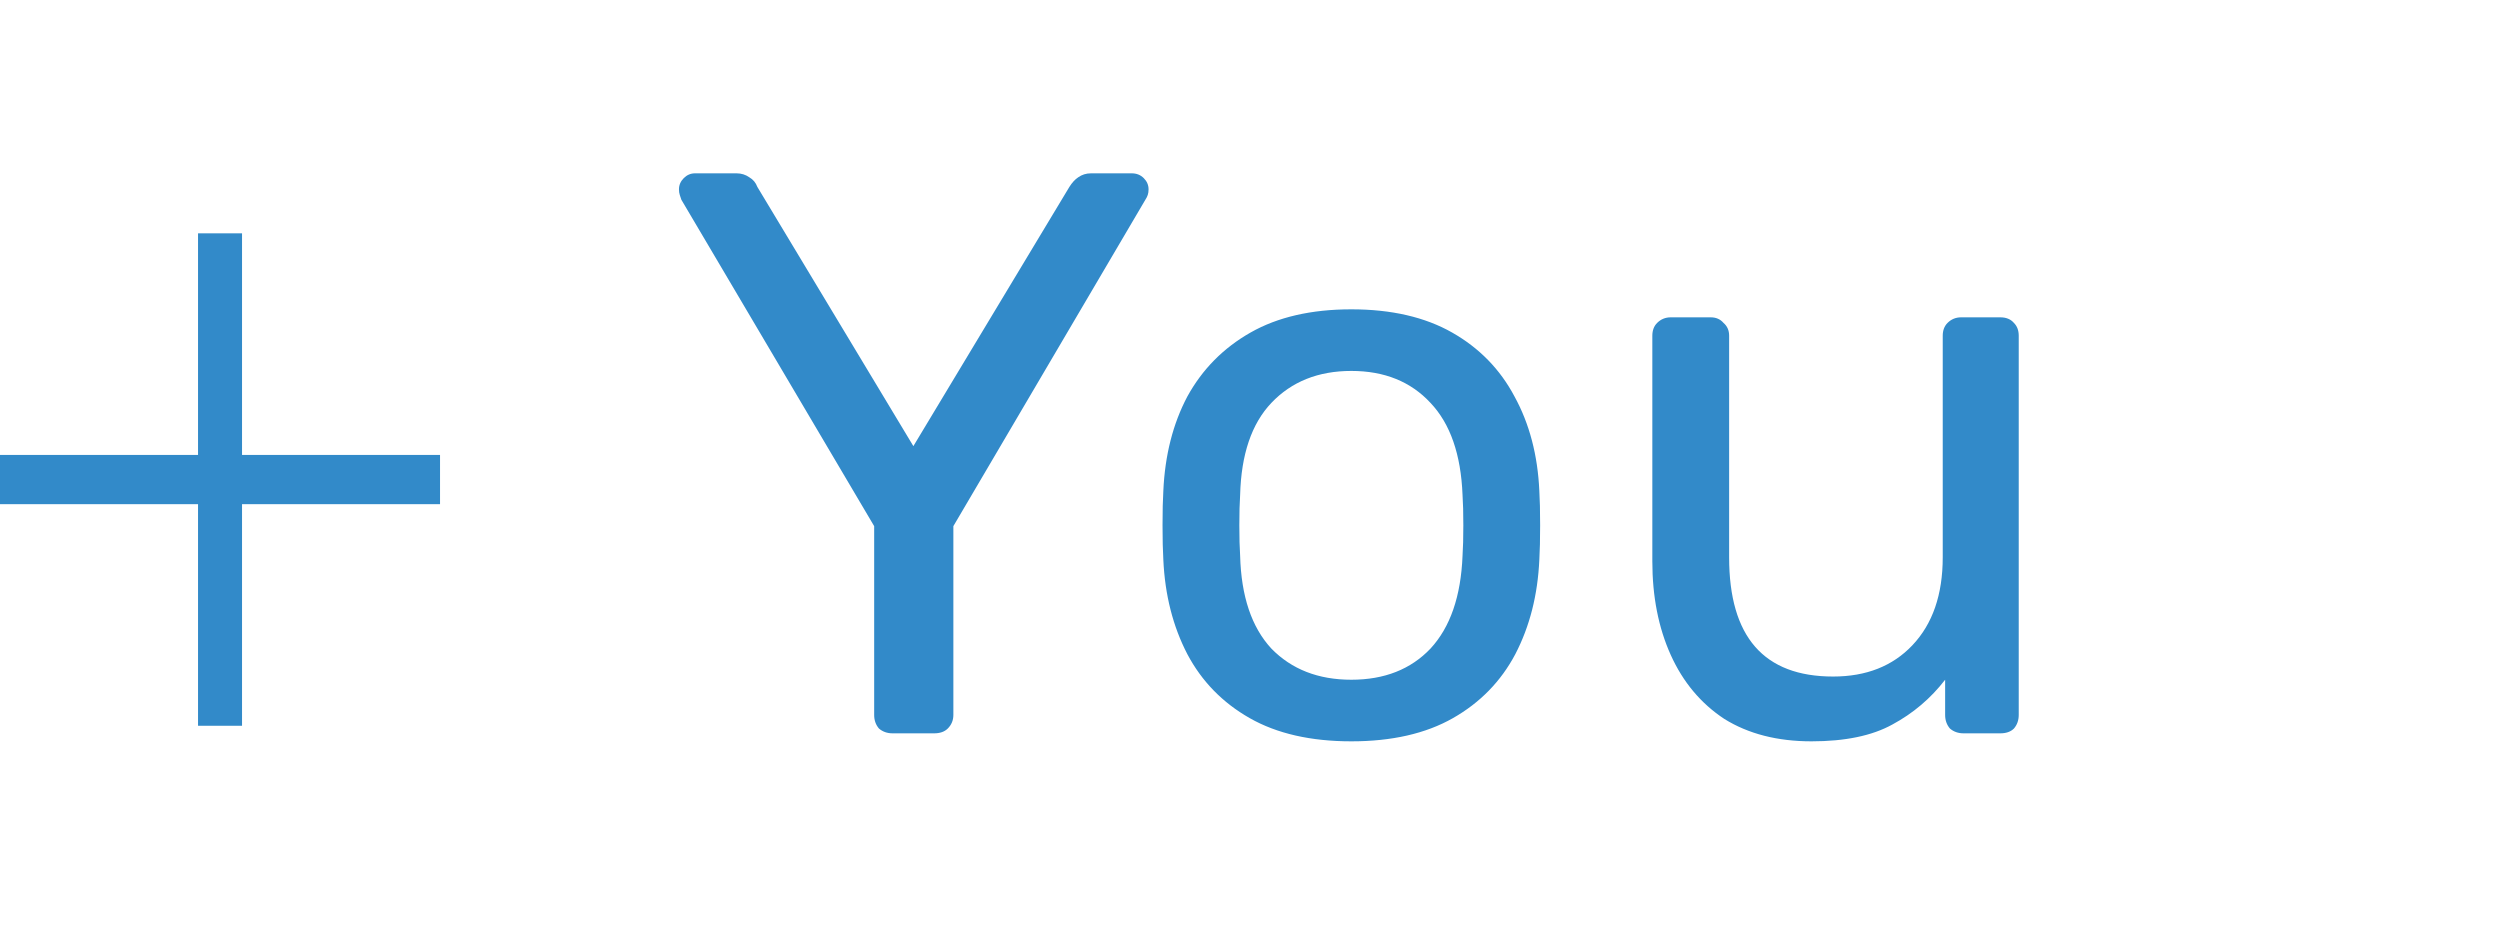 <svg width="75" height="28" viewBox="0 0 75 28" fill="none" xmlns="http://www.w3.org/2000/svg">
<path d="M26.777 22C26.617 22 26.481 21.952 26.369 21.856C26.273 21.744 26.225 21.608 26.225 21.448V15.784L20.441 5.992C20.425 5.944 20.409 5.896 20.393 5.848C20.377 5.8 20.369 5.744 20.369 5.68C20.369 5.552 20.417 5.44 20.513 5.344C20.609 5.248 20.721 5.2 20.849 5.2H22.097C22.241 5.2 22.369 5.24 22.481 5.32C22.593 5.384 22.673 5.48 22.721 5.608L27.401 13.384L32.081 5.608C32.161 5.48 32.249 5.384 32.345 5.32C32.457 5.24 32.585 5.2 32.729 5.2H33.953C34.097 5.2 34.217 5.248 34.313 5.344C34.409 5.44 34.457 5.552 34.457 5.68C34.457 5.744 34.449 5.8 34.433 5.848C34.417 5.896 34.393 5.944 34.361 5.992L28.601 15.784V21.448C28.601 21.608 28.545 21.744 28.433 21.856C28.337 21.952 28.201 22 28.025 22H26.777ZM40.54 22.24C39.324 22.24 38.308 22.008 37.492 21.544C36.676 21.08 36.052 20.44 35.62 19.624C35.188 18.792 34.948 17.848 34.9 16.792C34.884 16.52 34.876 16.176 34.876 15.76C34.876 15.328 34.884 14.984 34.9 14.728C34.948 13.656 35.188 12.712 35.62 11.896C36.068 11.08 36.7 10.44 37.516 9.976C38.332 9.512 39.34 9.28 40.54 9.28C41.74 9.28 42.748 9.512 43.564 9.976C44.38 10.44 45.004 11.08 45.436 11.896C45.884 12.712 46.132 13.656 46.18 14.728C46.196 14.984 46.204 15.328 46.204 15.76C46.204 16.176 46.196 16.52 46.18 16.792C46.132 17.848 45.892 18.792 45.46 19.624C45.028 20.44 44.404 21.08 43.588 21.544C42.772 22.008 41.756 22.24 40.54 22.24ZM40.54 20.392C41.532 20.392 42.324 20.08 42.916 19.456C43.508 18.816 43.828 17.888 43.876 16.672C43.892 16.432 43.9 16.128 43.9 15.76C43.9 15.392 43.892 15.088 43.876 14.848C43.828 13.632 43.508 12.712 42.916 12.088C42.324 11.448 41.532 11.128 40.54 11.128C39.548 11.128 38.748 11.448 38.14 12.088C37.548 12.712 37.236 13.632 37.204 14.848C37.188 15.088 37.18 15.392 37.18 15.76C37.18 16.128 37.188 16.432 37.204 16.672C37.236 17.888 37.548 18.816 38.14 19.456C38.748 20.08 39.548 20.392 40.54 20.392ZM54.346 22.24C53.322 22.24 52.45 22.016 51.73 21.568C51.026 21.104 50.49 20.464 50.122 19.648C49.754 18.832 49.57 17.896 49.57 16.84V10.072C49.57 9.912 49.618 9.784 49.714 9.688C49.826 9.576 49.962 9.52 50.122 9.52H51.322C51.482 9.52 51.61 9.576 51.706 9.688C51.818 9.784 51.874 9.912 51.874 10.072V16.72C51.874 19.104 52.914 20.296 54.994 20.296C55.986 20.296 56.778 19.984 57.37 19.36C57.978 18.72 58.282 17.84 58.282 16.72V10.072C58.282 9.912 58.33 9.784 58.426 9.688C58.538 9.576 58.674 9.52 58.834 9.52H60.01C60.186 9.52 60.322 9.576 60.418 9.688C60.514 9.784 60.562 9.912 60.562 10.072V21.448C60.562 21.608 60.514 21.744 60.418 21.856C60.322 21.952 60.186 22 60.01 22H58.906C58.746 22 58.61 21.952 58.498 21.856C58.402 21.744 58.354 21.608 58.354 21.448V20.392C57.922 20.952 57.394 21.4 56.77 21.736C56.162 22.072 55.354 22.24 54.346 22.24Z" fill="#328AC9"/>
<path fill-rule="evenodd" clip-rule="evenodd" d="M13.201 13.648V15.125H7.261V21.773H5.941V15.125H0V13.648H5.941V7H7.261V13.648H13.201Z" fill="#328AC9"/>
</svg>
